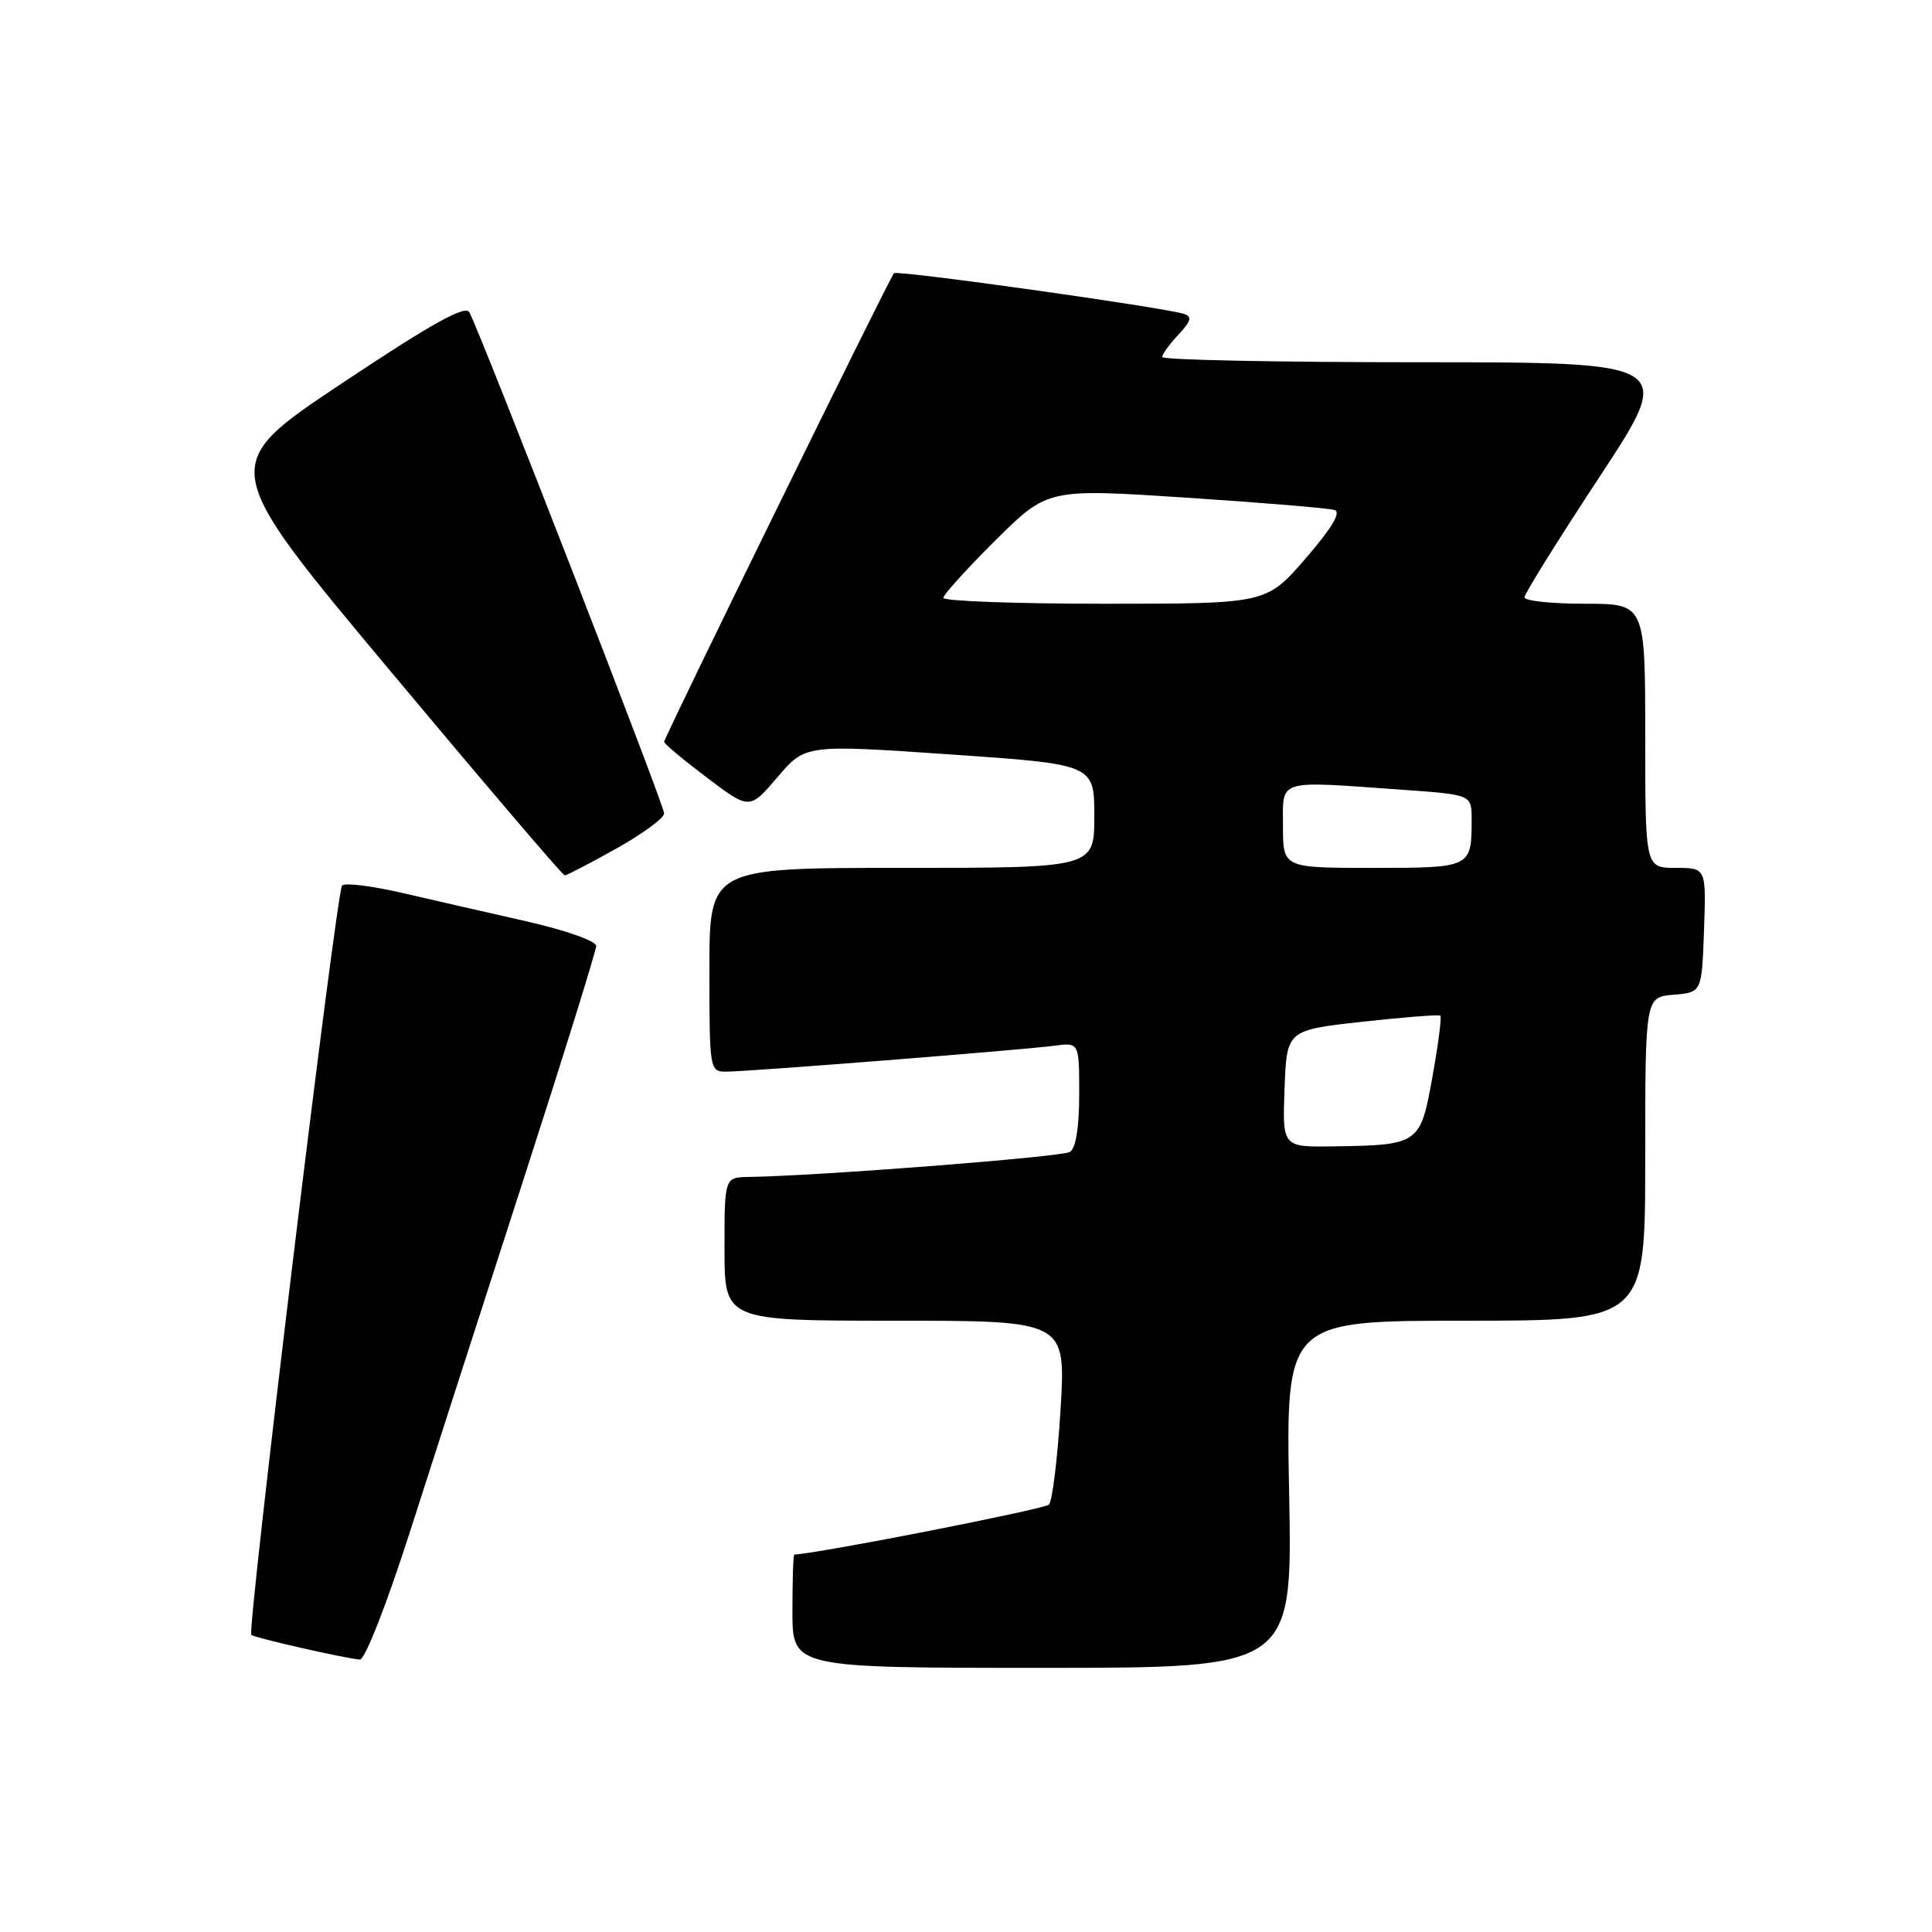 <?xml version="1.0" encoding="UTF-8" standalone="no"?>
<!DOCTYPE svg PUBLIC "-//W3C//DTD SVG 1.1//EN" "http://www.w3.org/Graphics/SVG/1.1/DTD/svg11.dtd" >
<svg xmlns="http://www.w3.org/2000/svg" xmlns:xlink="http://www.w3.org/1999/xlink" version="1.1" viewBox="0 0 256 256">
 <g >
 <path fill="currentColor"
d=" M 170.82 198.00 C 170.38 175.00 170.38 175.00 194.19 175.00 C 218.00 175.00 218.00 175.00 218.00 153.56 C 218.00 132.12 218.00 132.12 221.75 131.81 C 225.50 131.50 225.50 131.50 225.79 123.25 C 226.08 115.00 226.08 115.00 222.04 115.00 C 218.00 115.00 218.00 115.00 218.00 97.50 C 218.00 80.00 218.00 80.00 210.00 80.00 C 205.60 80.00 202.00 79.62 202.00 79.15 C 202.00 78.68 206.49 71.48 211.97 63.15 C 221.93 48.00 221.93 48.00 187.97 48.00 C 169.29 48.00 154.00 47.69 154.00 47.31 C 154.00 46.94 154.97 45.60 156.15 44.34 C 157.82 42.56 157.99 41.95 156.90 41.60 C 154.20 40.72 118.90 35.77 118.46 36.20 C 117.89 36.78 88.00 97.71 88.00 98.30 C 88.00 98.55 90.55 100.68 93.66 103.03 C 99.32 107.31 99.32 107.31 103.02 102.98 C 106.71 98.65 106.71 98.65 125.85 99.96 C 145.00 101.28 145.00 101.28 145.00 108.14 C 145.00 115.00 145.00 115.00 119.50 115.00 C 94.00 115.00 94.00 115.00 94.00 128.50 C 94.00 141.75 94.04 142.00 96.20 142.00 C 99.12 142.00 135.59 139.12 139.75 138.56 C 143.00 138.13 143.00 138.13 143.00 145.00 C 143.00 149.37 142.55 152.16 141.77 152.64 C 140.70 153.30 108.38 155.82 99.25 155.95 C 96.00 156.00 96.00 156.00 96.00 165.50 C 96.00 175.00 96.00 175.00 118.62 175.00 C 141.24 175.00 141.24 175.00 140.53 186.75 C 140.14 193.21 139.44 198.89 138.99 199.37 C 138.41 199.97 108.66 205.81 105.25 205.99 C 105.11 205.99 105.00 209.38 105.00 213.50 C 105.00 221.00 105.00 221.00 138.13 221.00 C 171.25 221.00 171.25 221.00 170.82 198.00 Z  M 54.39 202.75 C 57.43 193.26 64.21 172.22 69.46 156.00 C 74.70 139.78 78.99 125.98 79.00 125.34 C 79.00 124.69 74.91 123.25 69.75 122.08 C 64.66 120.93 57.24 119.23 53.26 118.31 C 49.28 117.39 45.71 116.95 45.33 117.33 C 44.58 118.09 32.71 216.04 33.30 216.63 C 33.67 217.01 45.64 219.73 47.68 219.90 C 48.35 219.96 51.23 212.61 54.39 202.75 Z  M 81.65 112.45 C 85.14 110.50 88.00 108.40 88.00 107.78 C 88.00 106.66 63.61 43.92 62.19 41.38 C 61.64 40.39 57.23 42.85 45.20 50.86 C 28.96 61.69 28.96 61.69 51.66 88.84 C 64.15 103.78 74.57 116.00 74.83 116.00 C 75.09 116.00 78.16 114.40 81.65 112.45 Z  M 170.21 144.25 C 170.50 136.50 170.50 136.50 180.50 135.39 C 186.00 134.78 190.66 134.42 190.85 134.58 C 191.05 134.74 190.58 138.37 189.81 142.65 C 188.21 151.62 188.05 151.73 176.71 151.90 C 169.92 152.00 169.92 152.00 170.21 144.25 Z  M 170.00 109.50 C 170.00 103.14 168.99 103.45 185.85 104.65 C 195.00 105.30 195.00 105.30 195.00 108.57 C 195.00 114.98 194.96 115.00 181.89 115.00 C 170.00 115.00 170.00 115.00 170.00 109.50 Z  M 125.00 79.22 C 125.00 78.80 128.11 75.36 131.91 71.59 C 138.82 64.74 138.82 64.74 157.16 65.94 C 167.25 66.60 176.11 67.34 176.84 67.58 C 177.74 67.87 176.47 69.99 173.00 74.00 C 167.80 80.00 167.80 80.00 146.40 80.00 C 134.63 80.00 125.00 79.65 125.00 79.22 Z "/>
</g>
</svg>